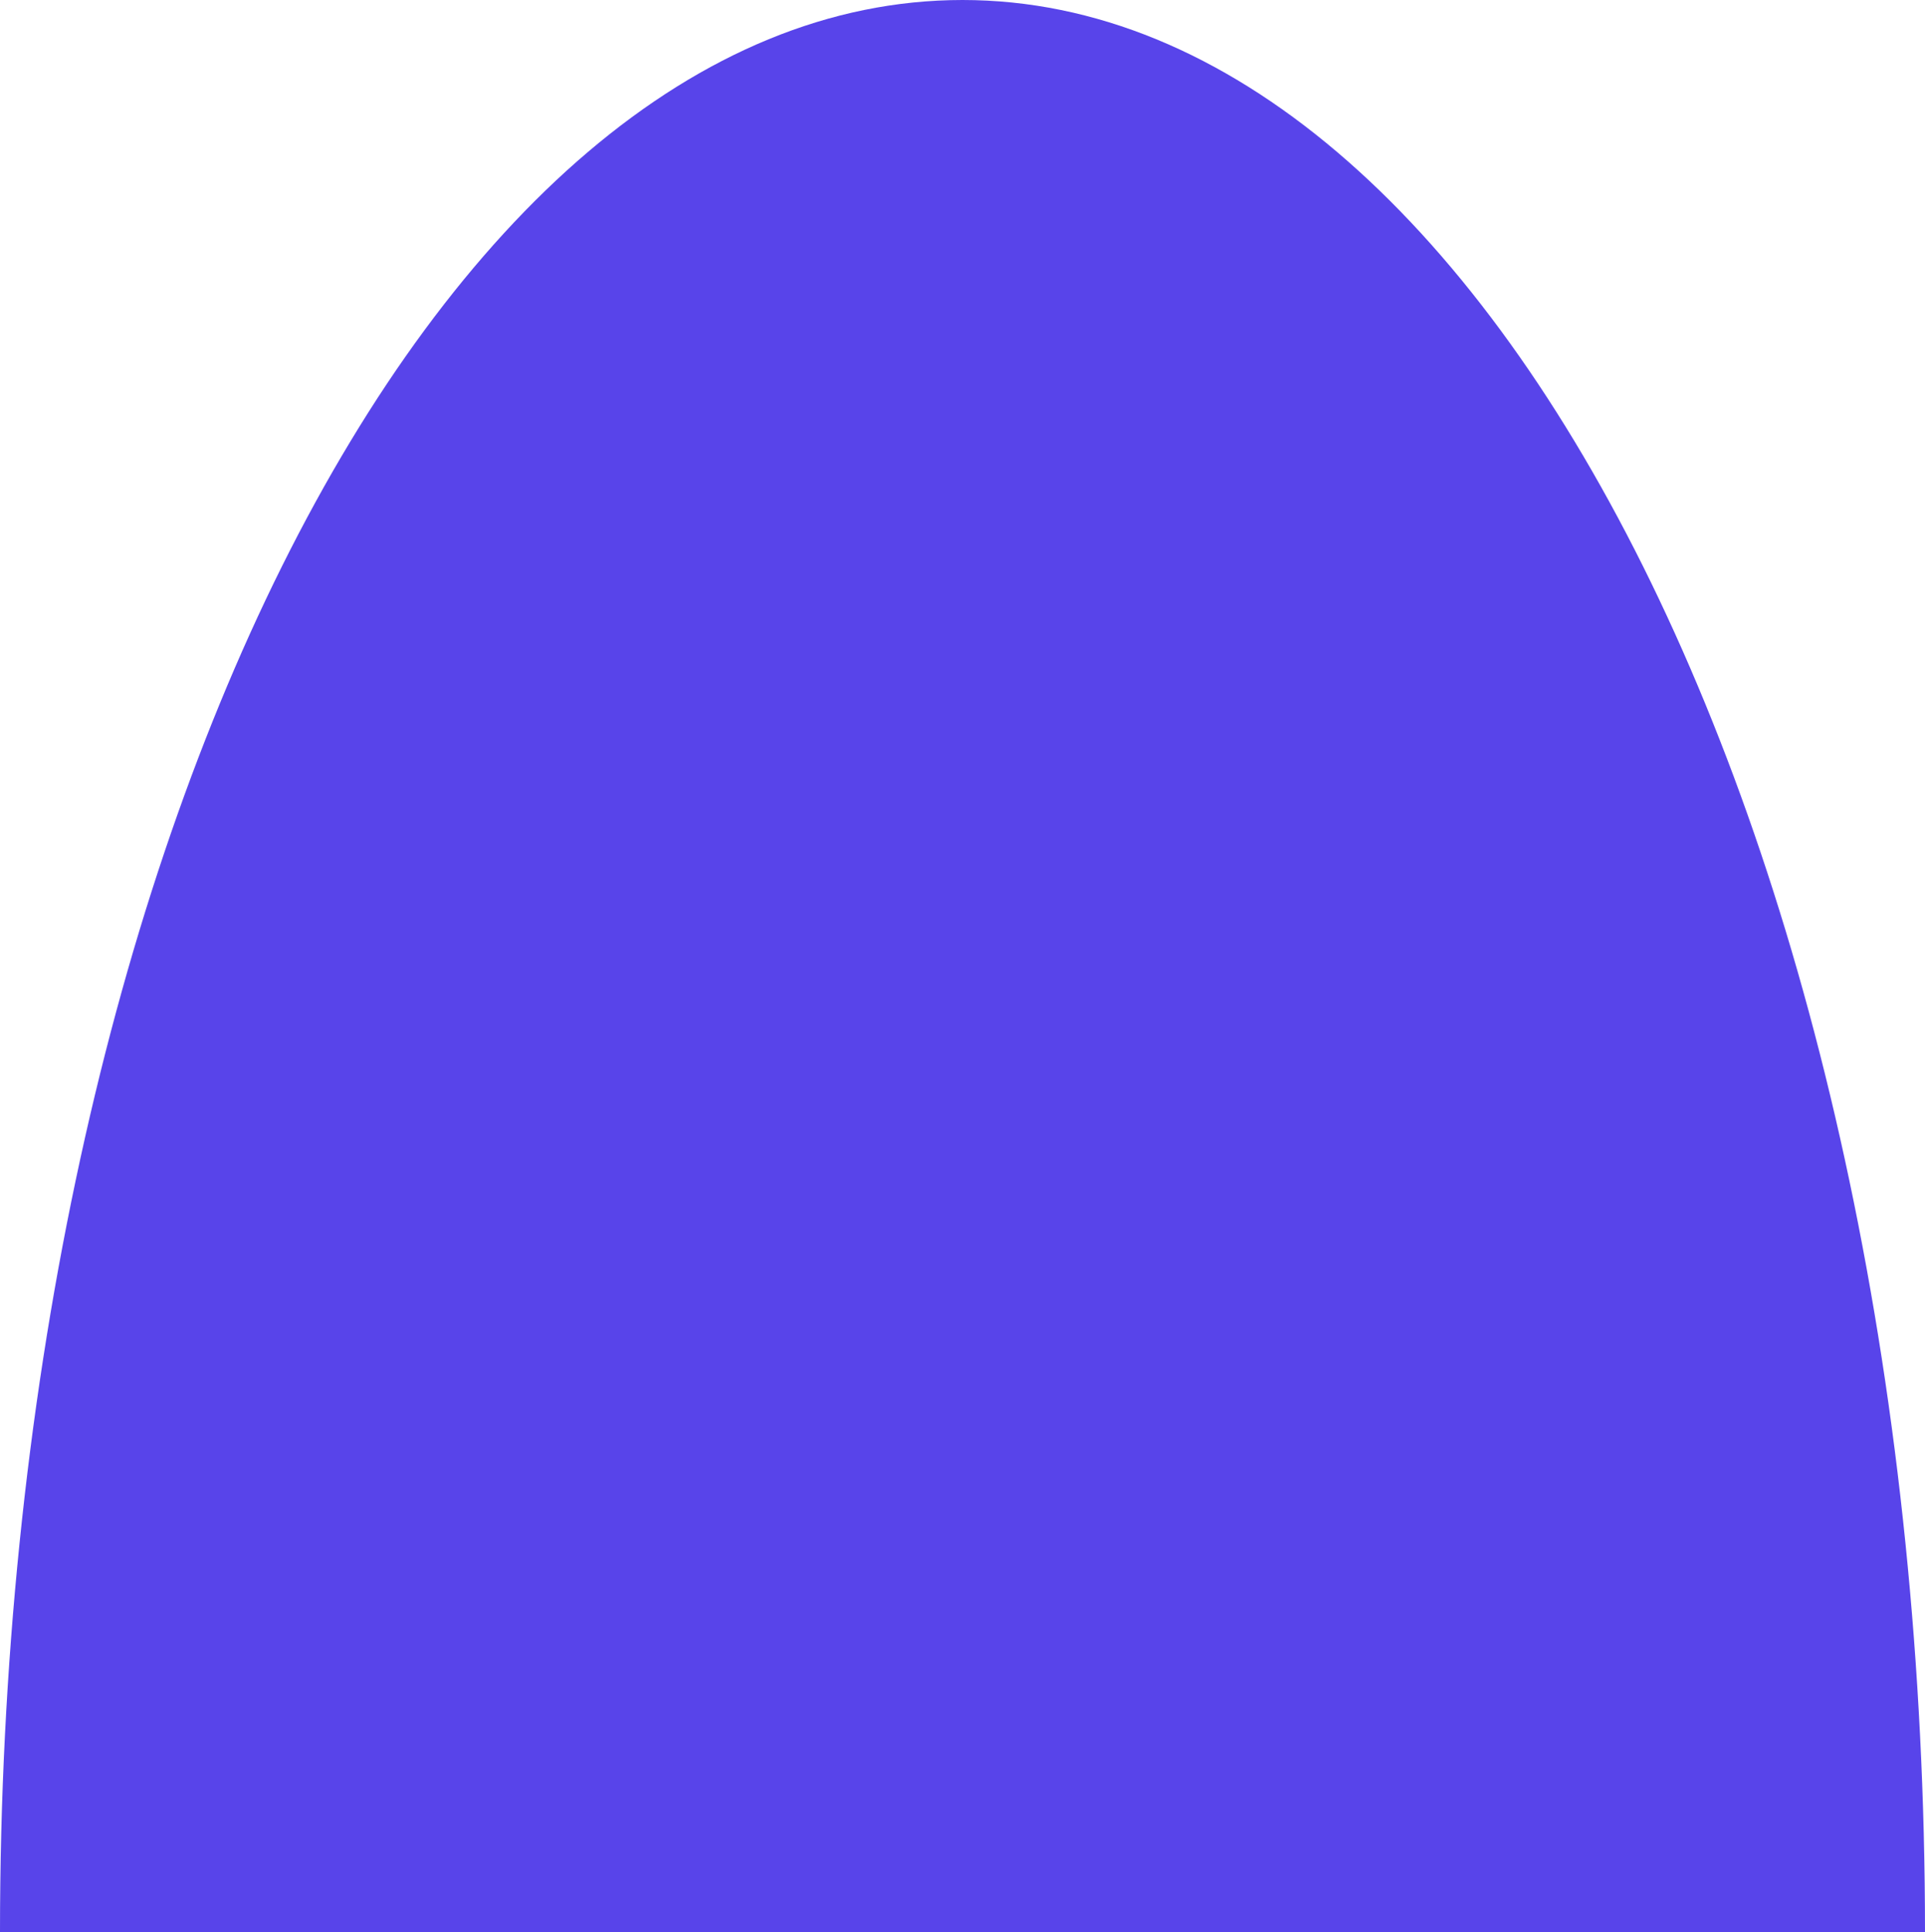 <svg width="269" height="270" viewBox="0 0 269 270" fill="none" xmlns="http://www.w3.org/2000/svg">
<path d="M134.5 -1.87592e-05C60.261 -1.2269e-05 1.7489e-05 120.97 3.05176e-05 270L269 270C269 120.97 208.739 -2.52494e-05 134.5 -1.87592e-05Z" fill="#5844EA"/>
</svg>
